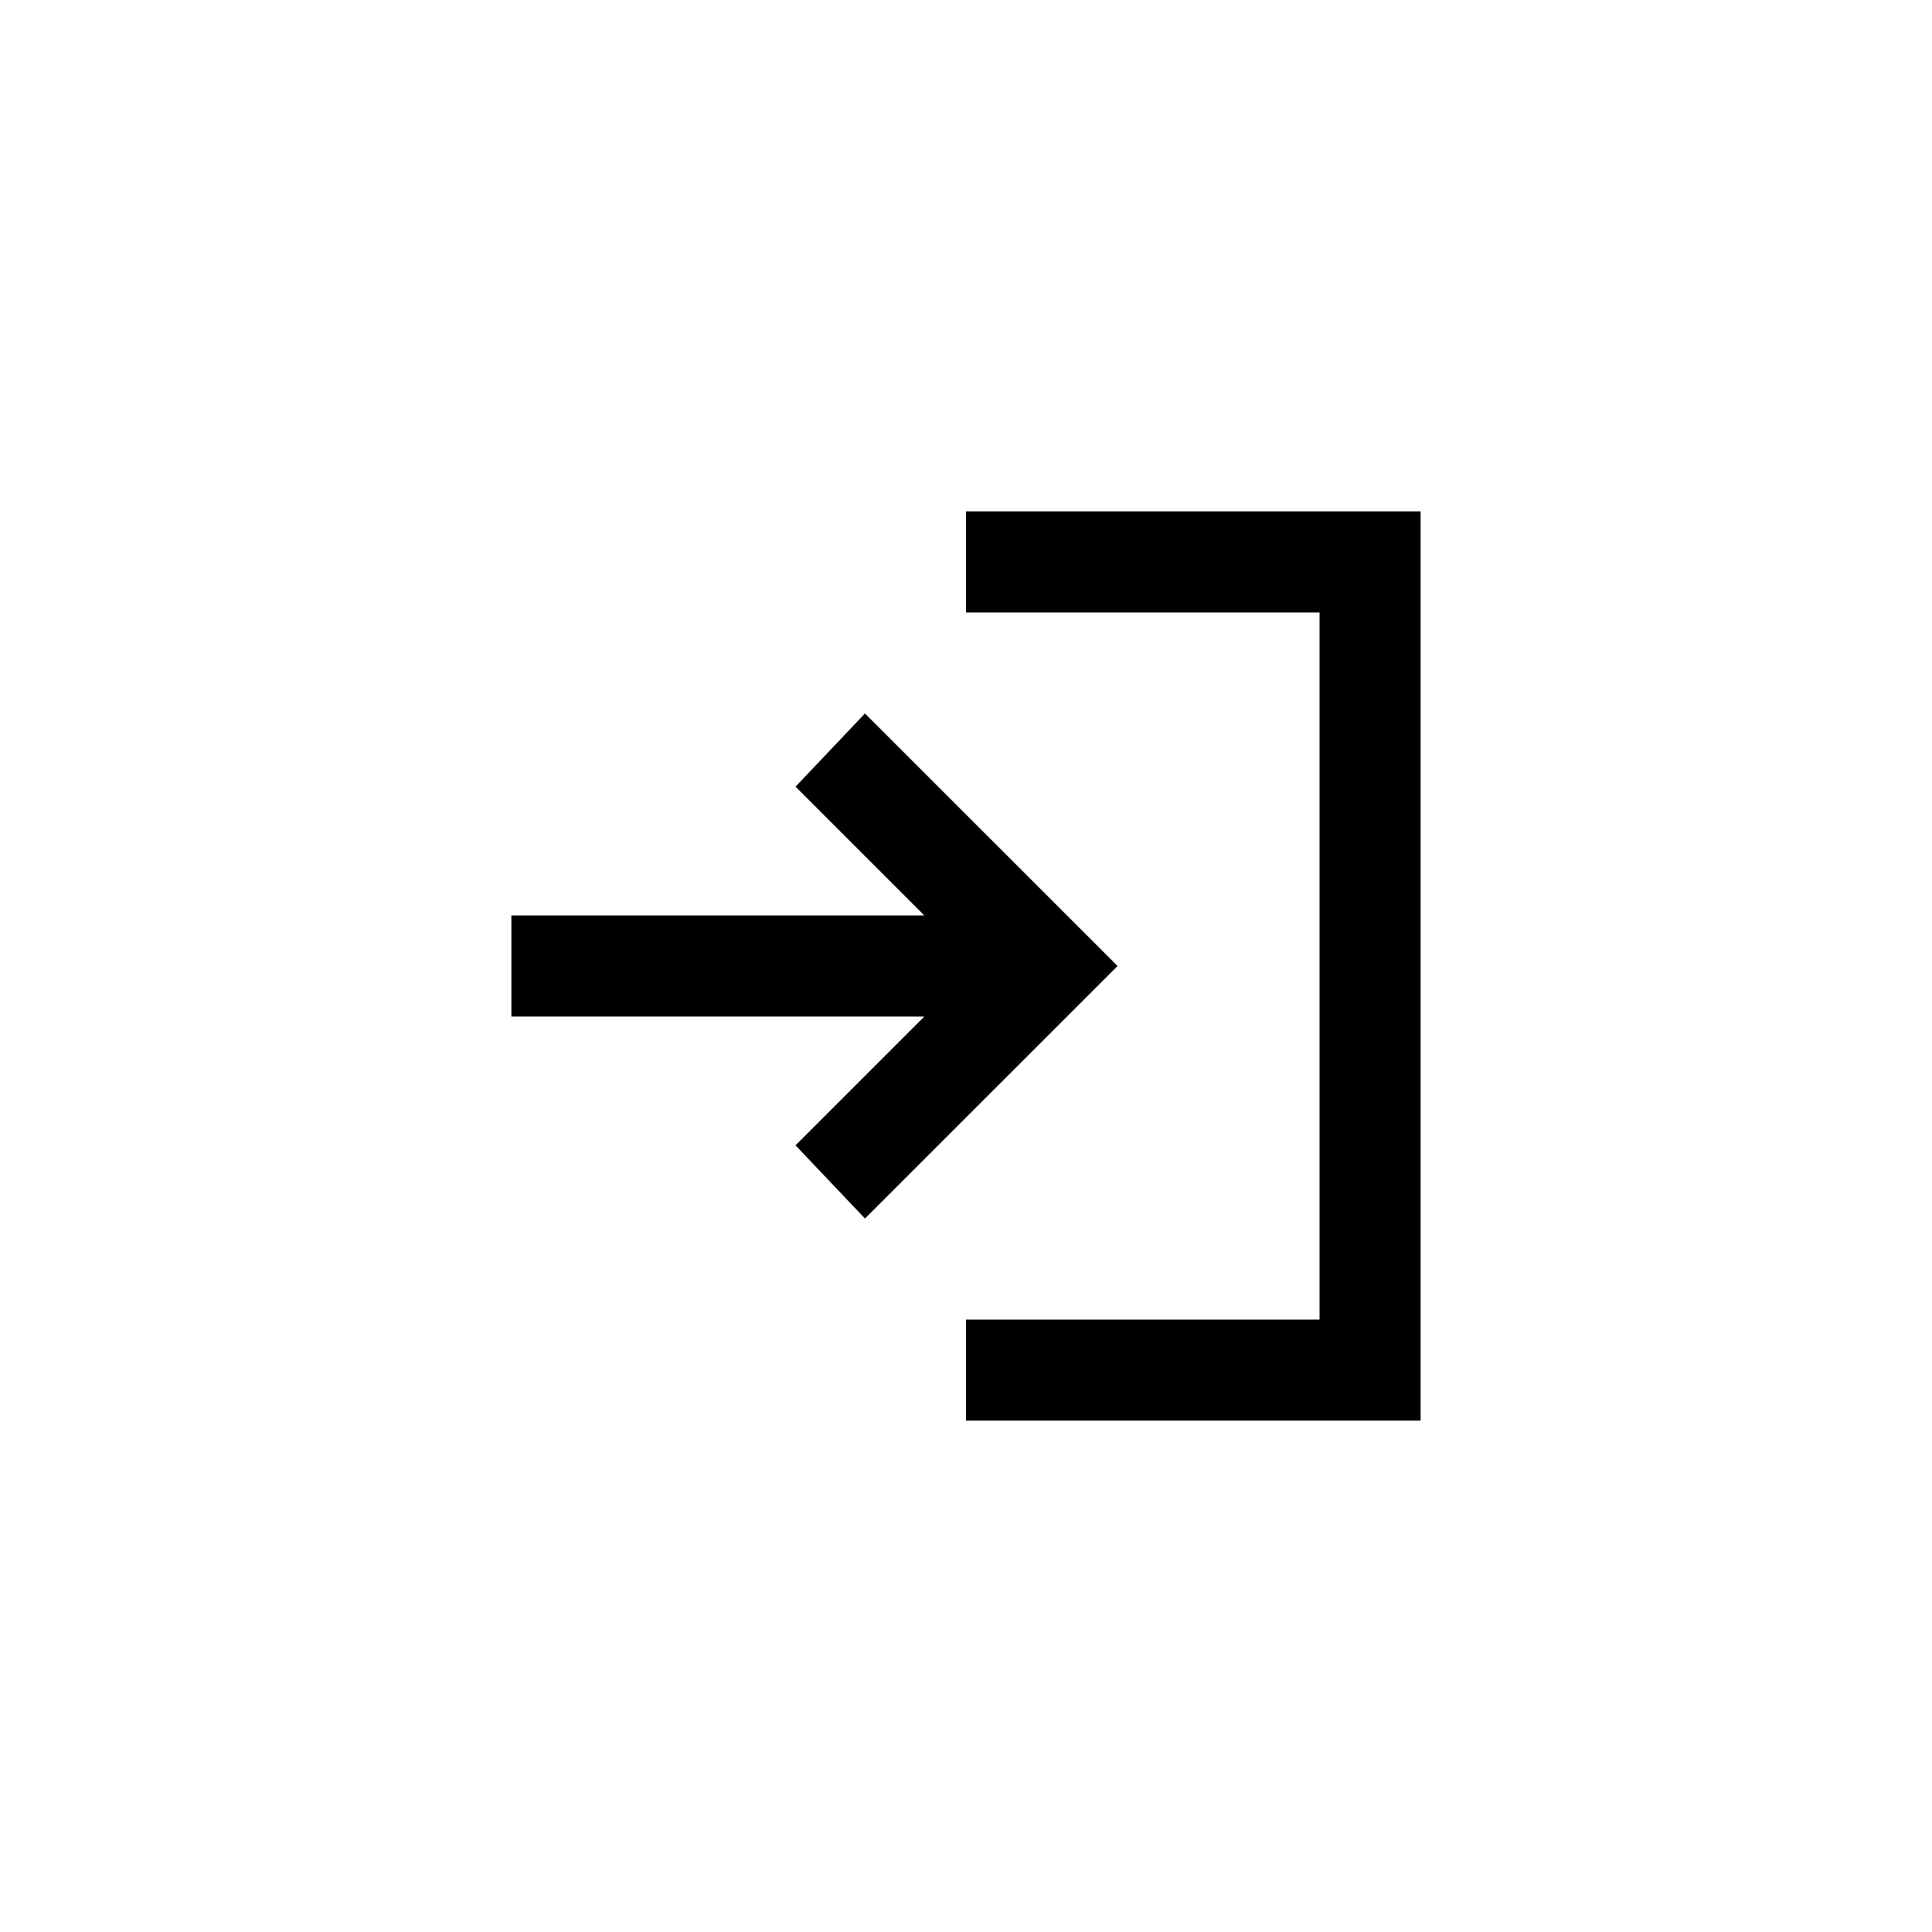 <svg width="34" height="34" viewBox="0 0 34 34" fill="none" xmlns="http://www.w3.org/2000/svg">
<path d="M17 25V23.222H23.222V10.778H17V9H25V25H17ZM15.222 21.444L14 20.156L16.267 17.889H9V16.111H16.267L14 13.844L15.222 12.556L19.667 17L15.222 21.444Z" fill="currentColor"/>
</svg>
